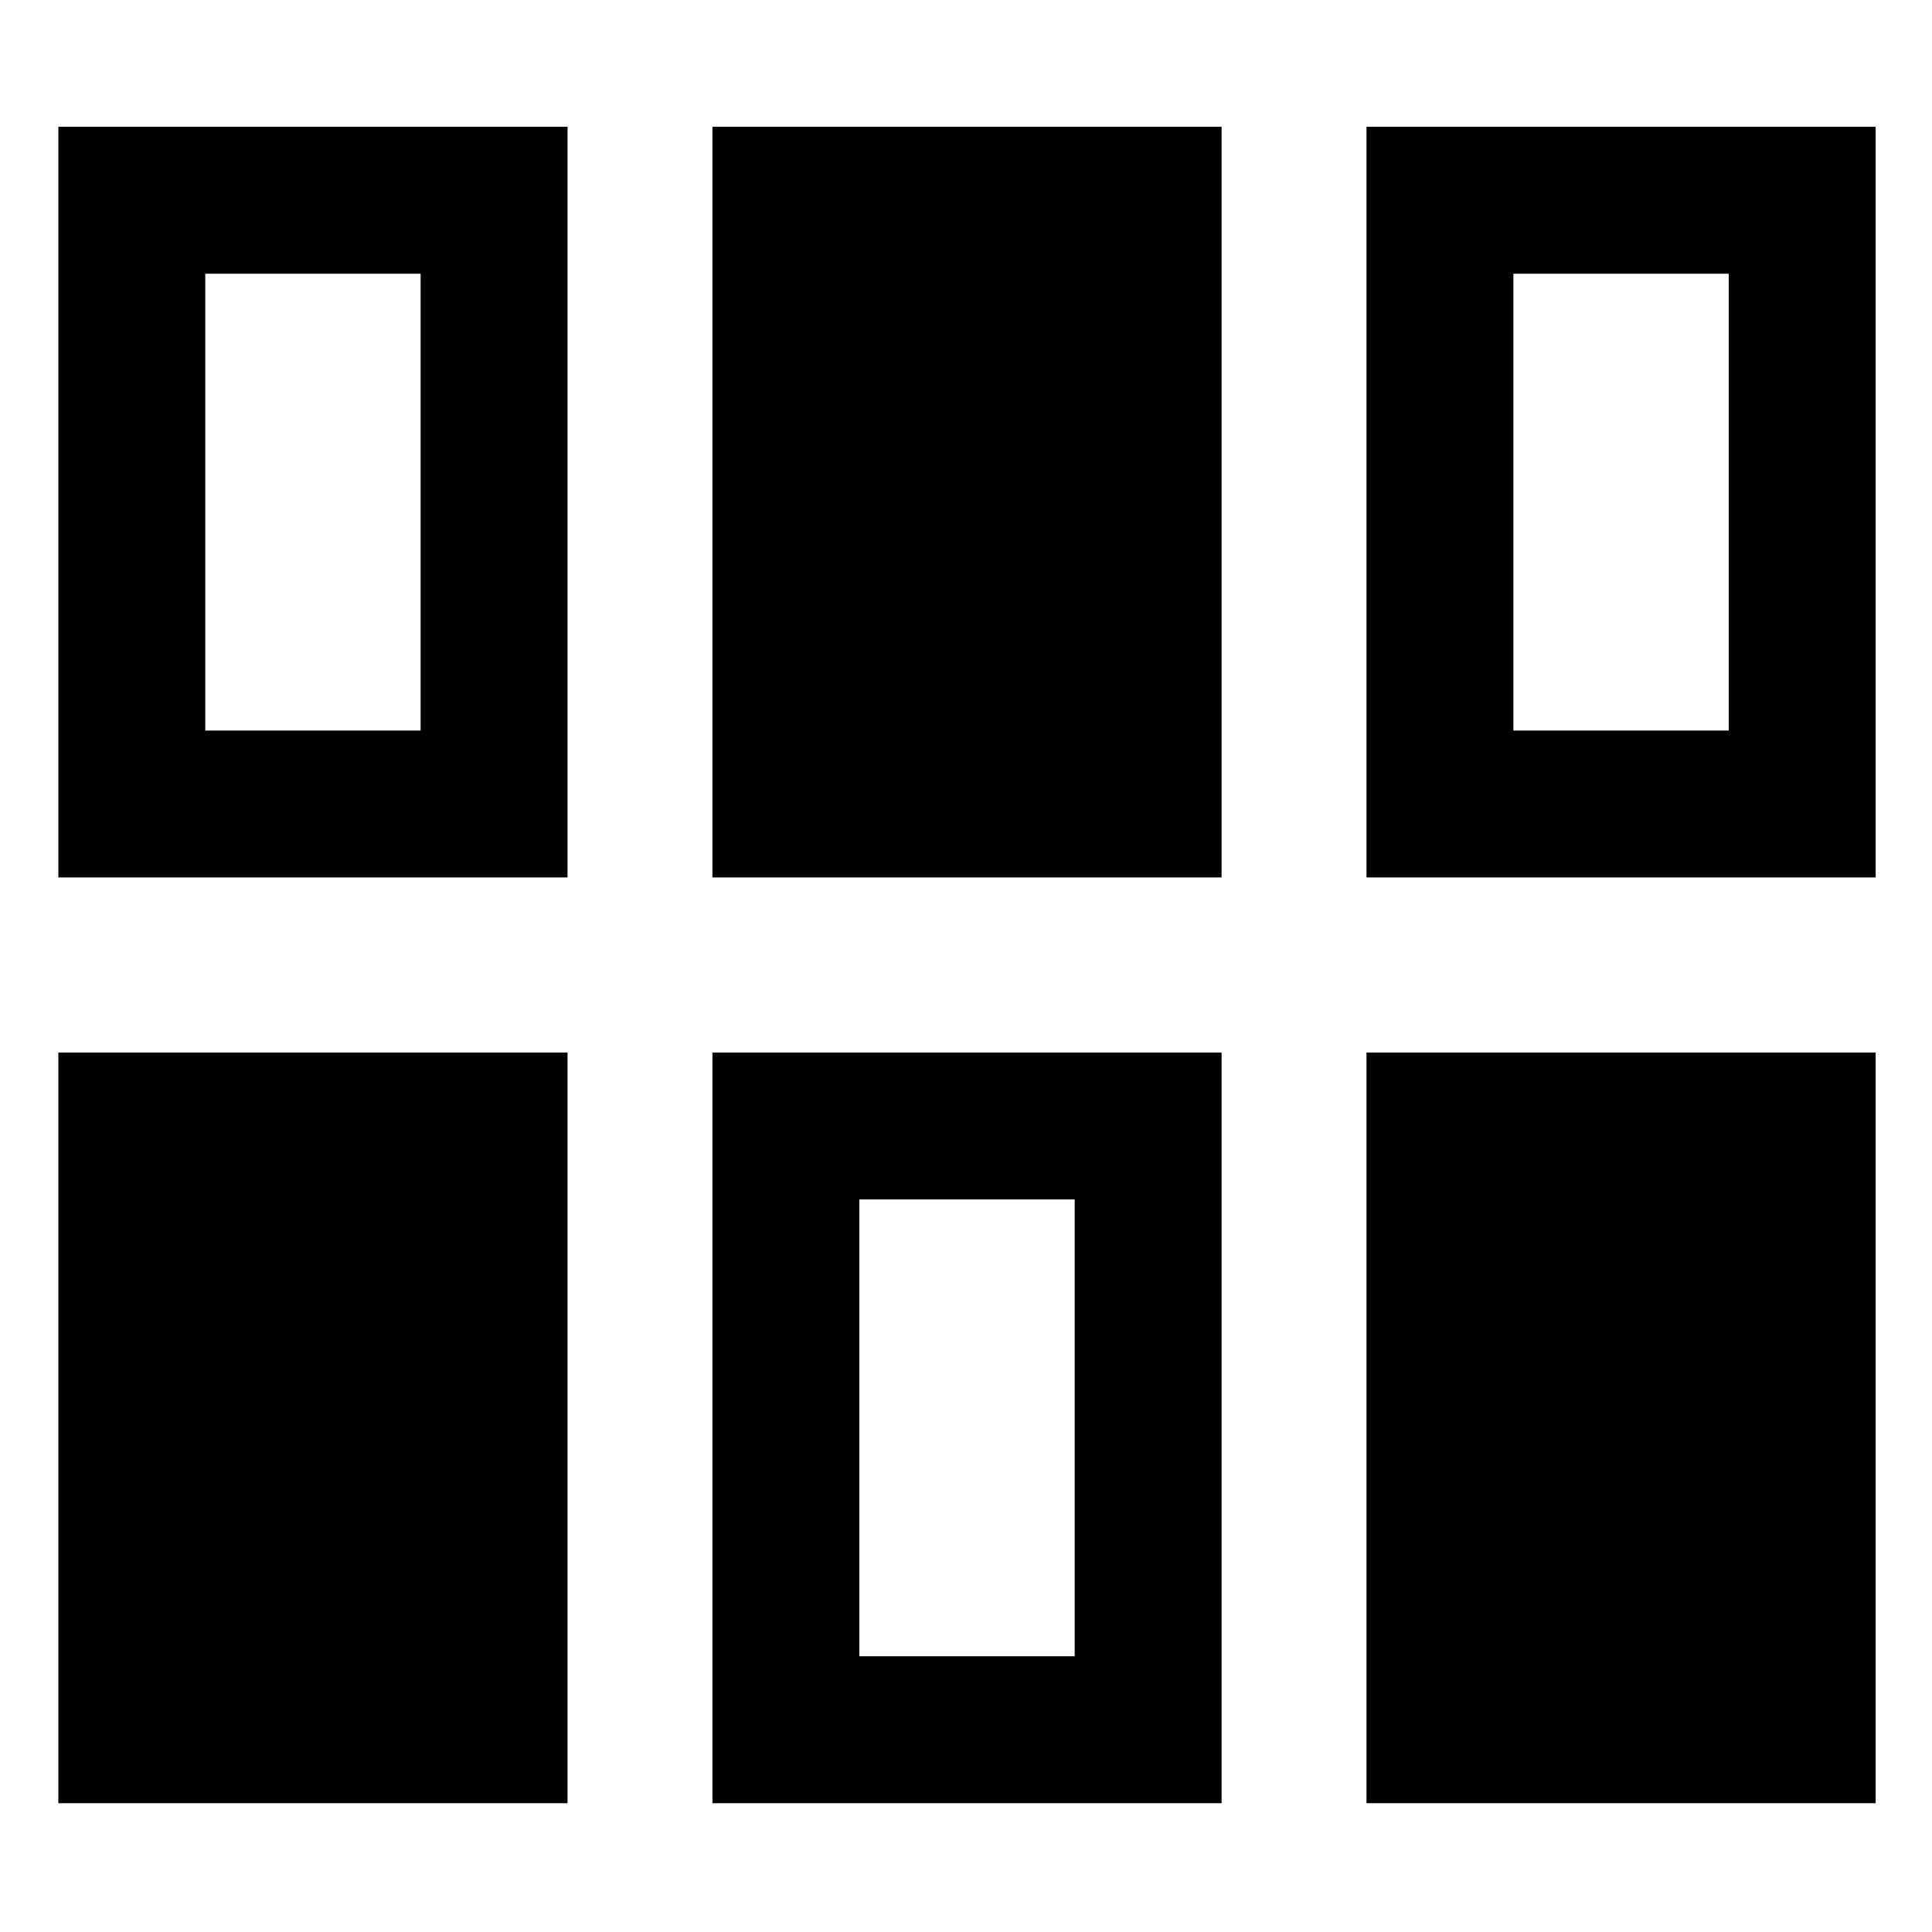 <svg xmlns="http://www.w3.org/2000/svg" height="48" viewBox="0 96 960 960" width="48"><path d="M29 992V619h253v373H29Zm325 0V619h253v373H354Zm325 0V619h253v373H679Zm-252-73h107V692H427v227ZM29 532V159h253v373H29Zm325 0V159h253v373H354Zm325 0V159h253v373H679Zm-577-73h107V232H102v227Zm650 0h107V232H752v227Z"/></svg>